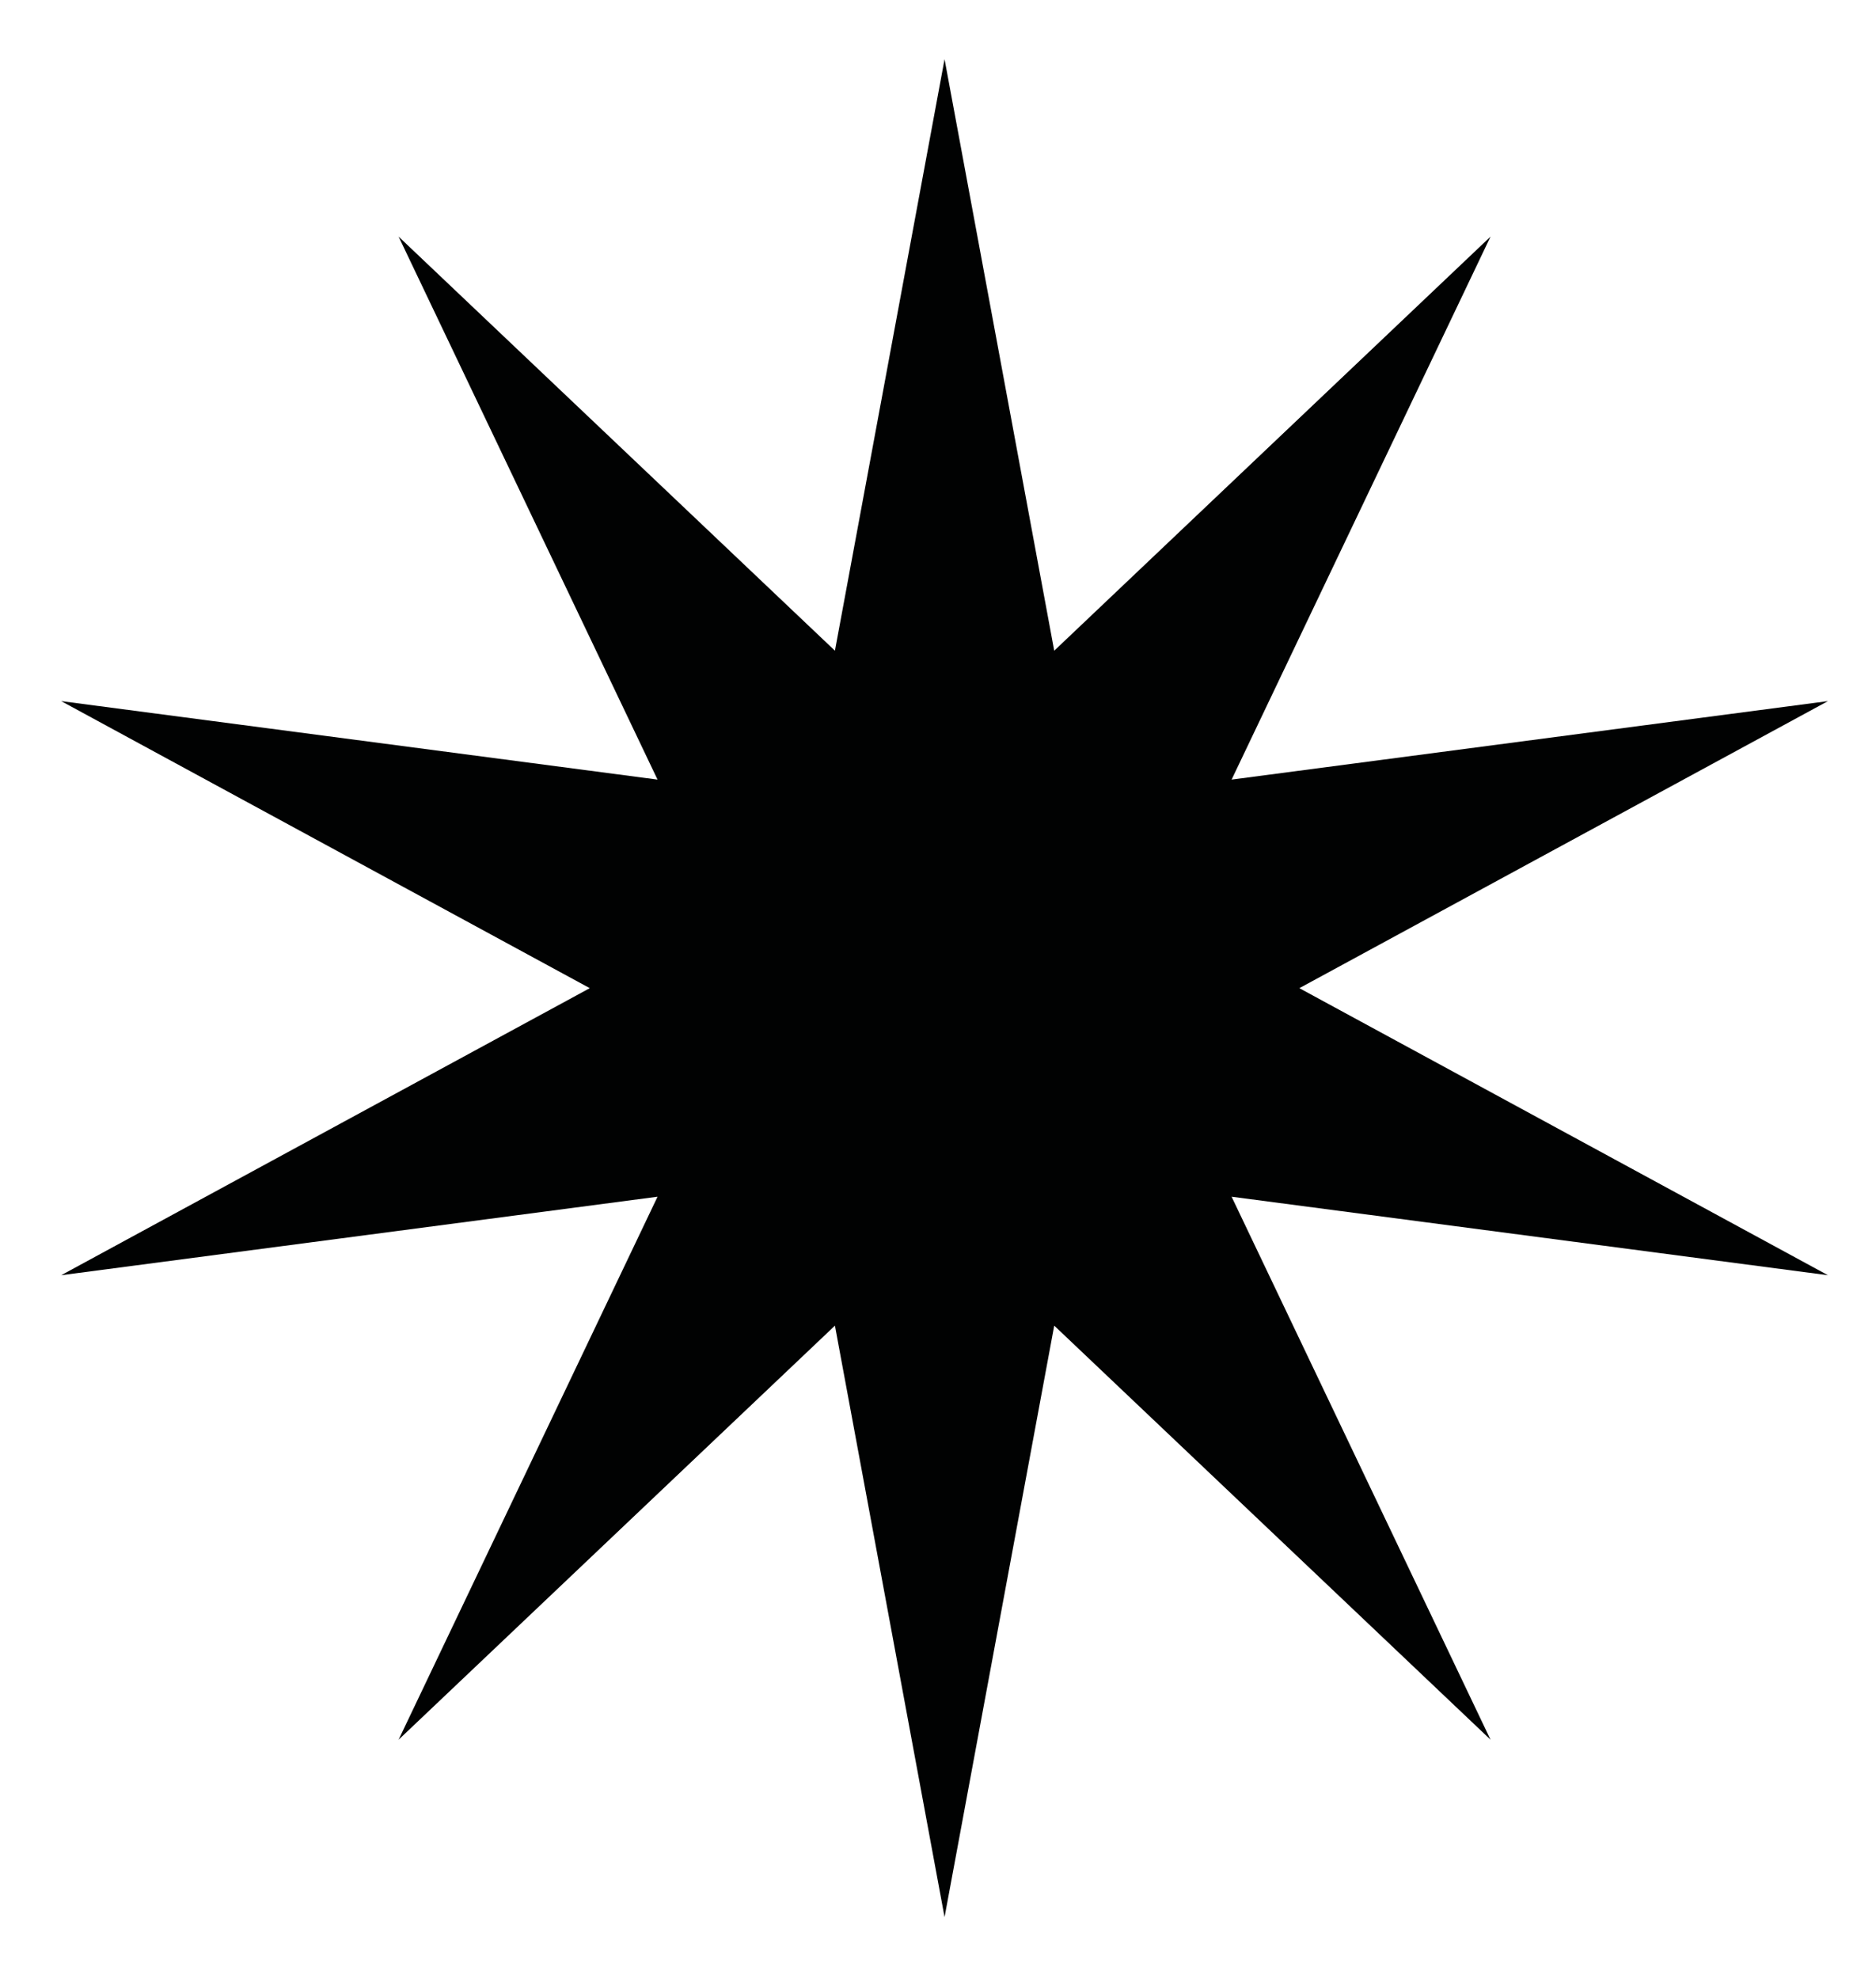 <?xml version="1.0" encoding="utf-8"?>
<!-- Generator: Adobe Illustrator 16.0.3, SVG Export Plug-In . SVG Version: 6.00 Build 0)  -->
<!DOCTYPE svg PUBLIC "-//W3C//DTD SVG 1.1//EN" "http://www.w3.org/Graphics/SVG/1.1/DTD/svg11.dtd">
<svg version="1.1" id="Ebene_1" xmlns="http://www.w3.org/2000/svg" xmlns:xlink="http://www.w3.org/1999/xlink" x="0px" y="0px"
	 width="133.333px" height="140.651px" viewBox="0 0 133.333 140.651" enable-background="new 0 0 133.333 140.651"
	 xml:space="preserve">
<polygon fill="#010202" points="67.133,4.208 74.927,46.243 105.937,16.815 87.534,55.403 129.919,49.825 92.349,70.225 
	129.919,90.625 87.534,85.046 105.937,123.633 74.927,94.208 67.133,136.242 59.341,94.208 28.33,123.633 46.733,85.046 
	4.348,90.625 41.917,70.225 4.348,49.825 46.733,55.403 28.33,16.815 59.341,46.243 "/>
</svg>
